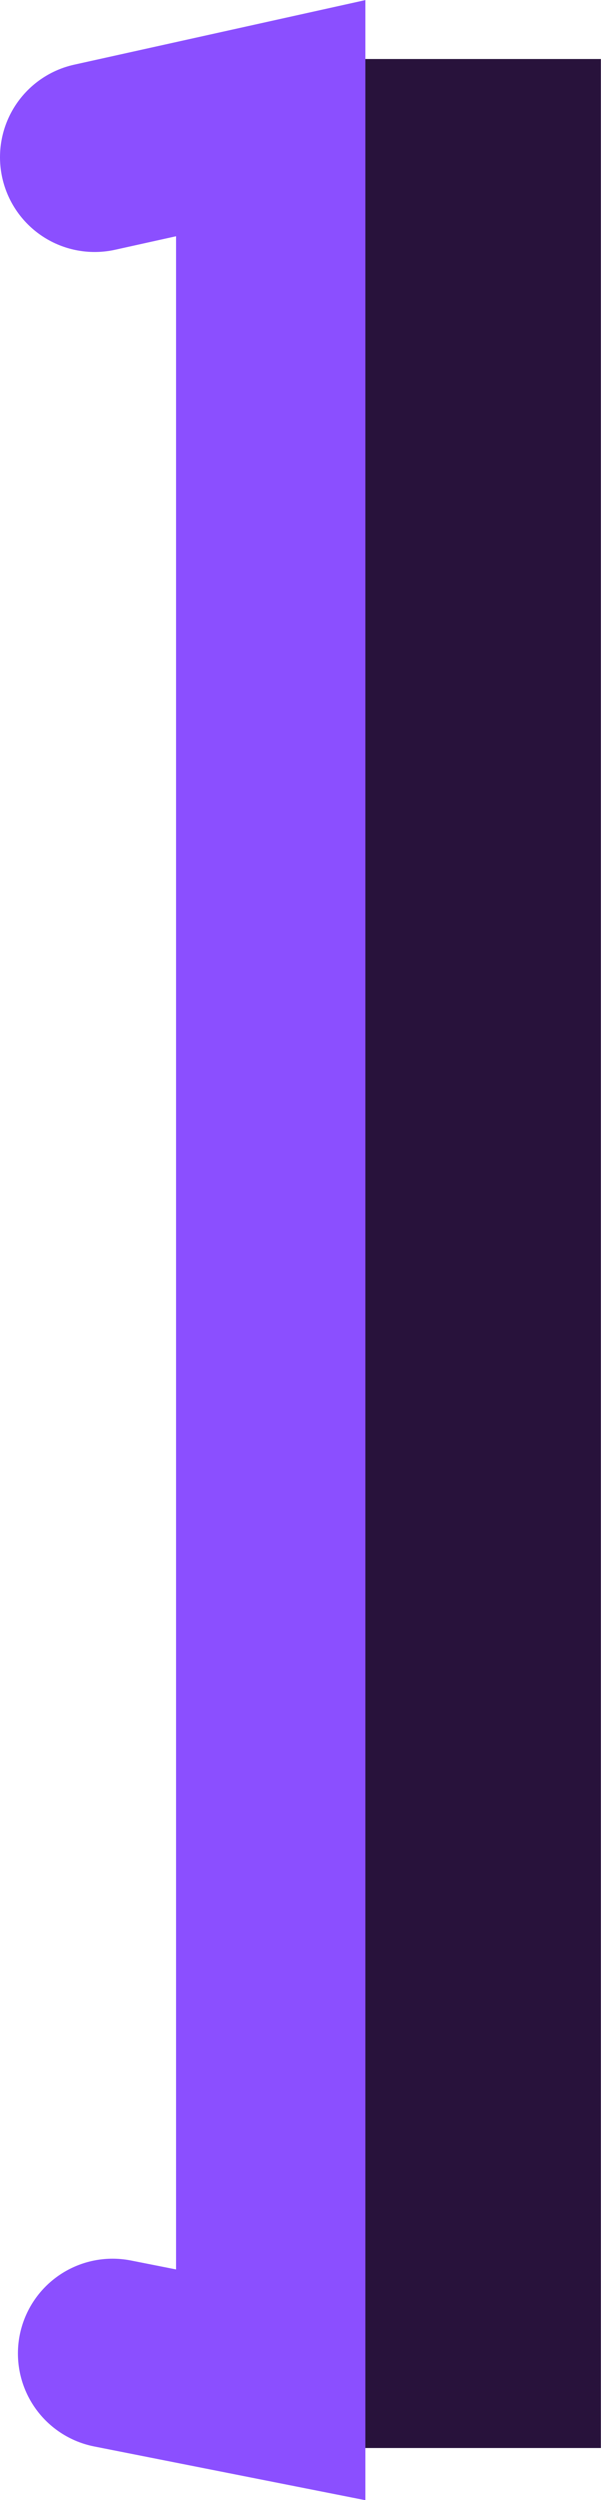 <svg version="1.1" xmlns="http://www.w3.org/2000/svg" xmlns:xlink="http://www.w3.org/1999/xlink" width="4.762" height="19.782" viewBox="0,0,4.762,19.782"><g transform="translate(-348.116,-170.157)"><g data-paper-data="{&quot;isPaintingLayer&quot;:true}" fill-rule="nonzero" stroke-linejoin="miter" stroke-miterlimit="10" stroke-dasharray="" stroke-dashoffset="0" style="mix-blend-mode: normal"><path d="M350.918,189.527v-18.903h1.959v18.903z" fill="#28123b" stroke="none" stroke-width="0" stroke-linecap="butt"/><path d="M348.866,171.401l1.395,-0.309v17.935l-1.253,-0.248" data-paper-data="{&quot;index&quot;:null}" fill="none" stroke="#8b4fff" stroke-width="1.5" stroke-linecap="round"/></g></g></svg>